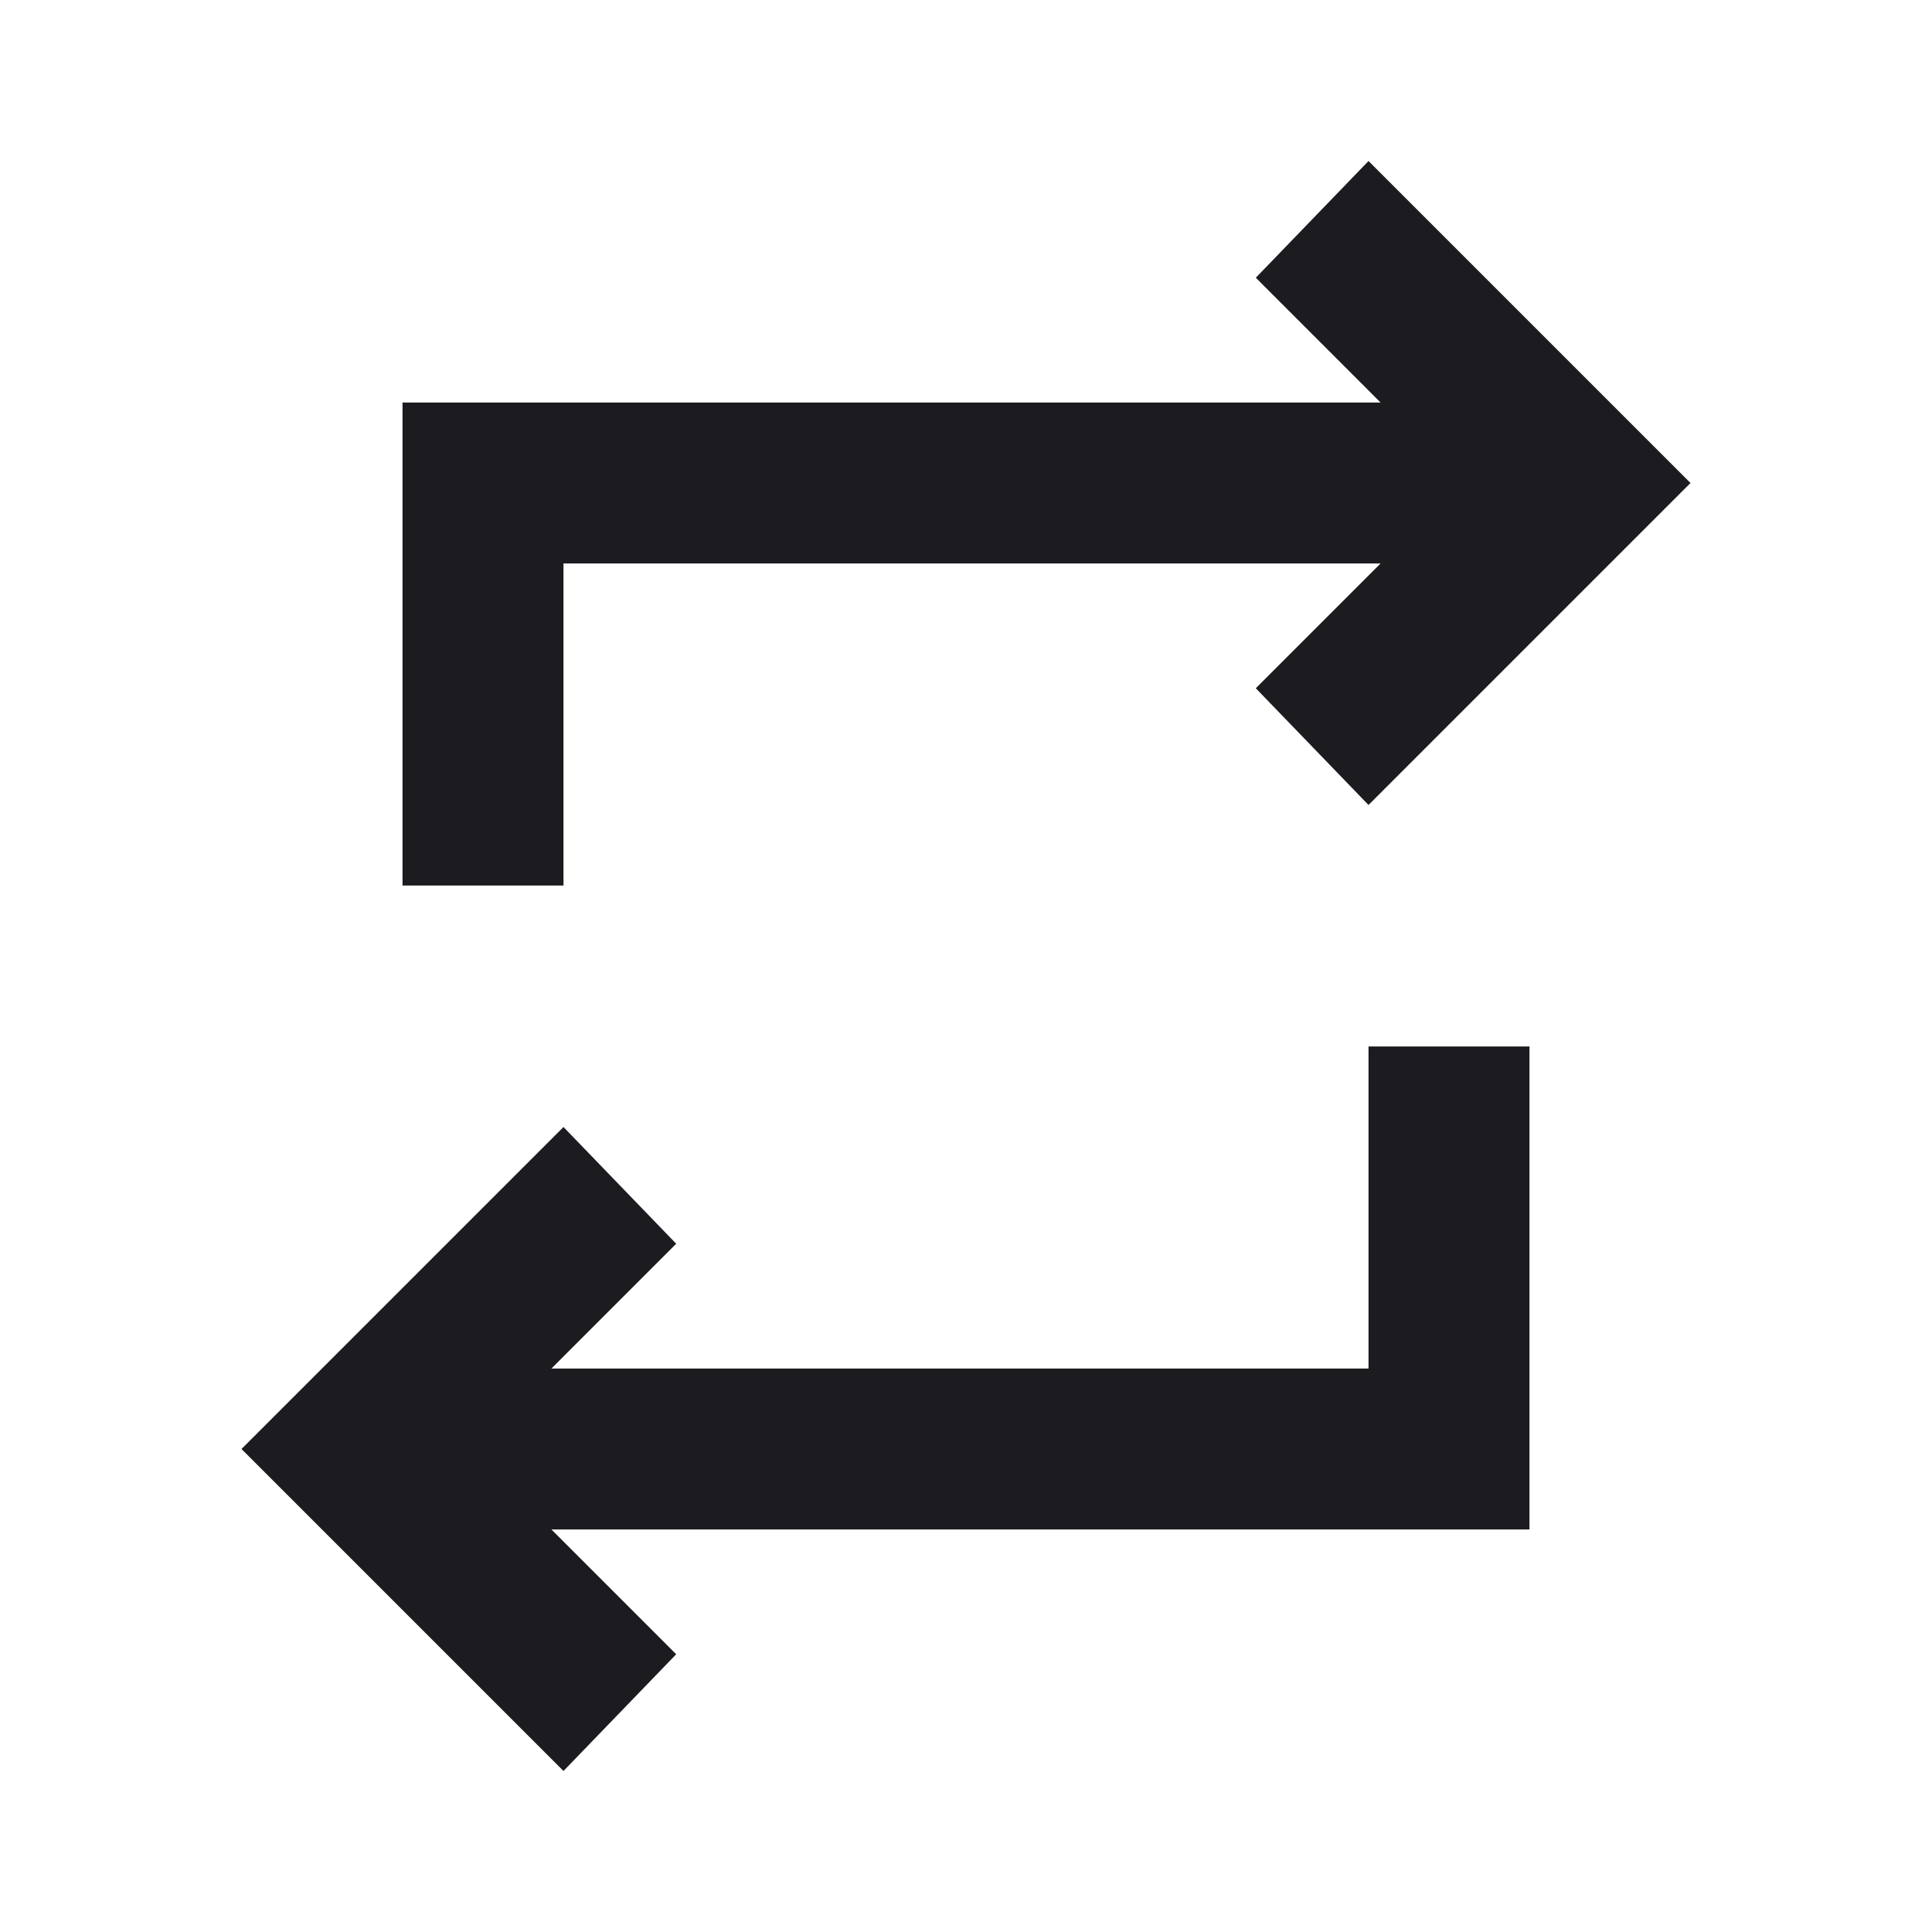 <svg width="50" height="50" viewBox="0 0 50 50" fill="none" xmlns="http://www.w3.org/2000/svg">
<mask id="mask0_9_98" style="mask-type:alpha" maskUnits="userSpaceOnUse" x="0" y="0" width="50" height="50">
<rect width="50" height="50" fill="#D9D9D9"/>
</mask>
<g mask="url(#mask0_9_98)">
<path d="M14.583 45.833L6.25 37.5L14.583 29.167L17.5 32.188L14.271 35.417H35.417V27.083H39.583V39.583H14.271L17.5 42.812L14.583 45.833ZM10.417 22.917V10.417H35.729L32.5 7.188L35.417 4.167L43.75 12.5L35.417 20.833L32.5 17.812L35.729 14.583H14.583V22.917H10.417Z" fill="#1C1B1F"/>
</g>
</svg>


